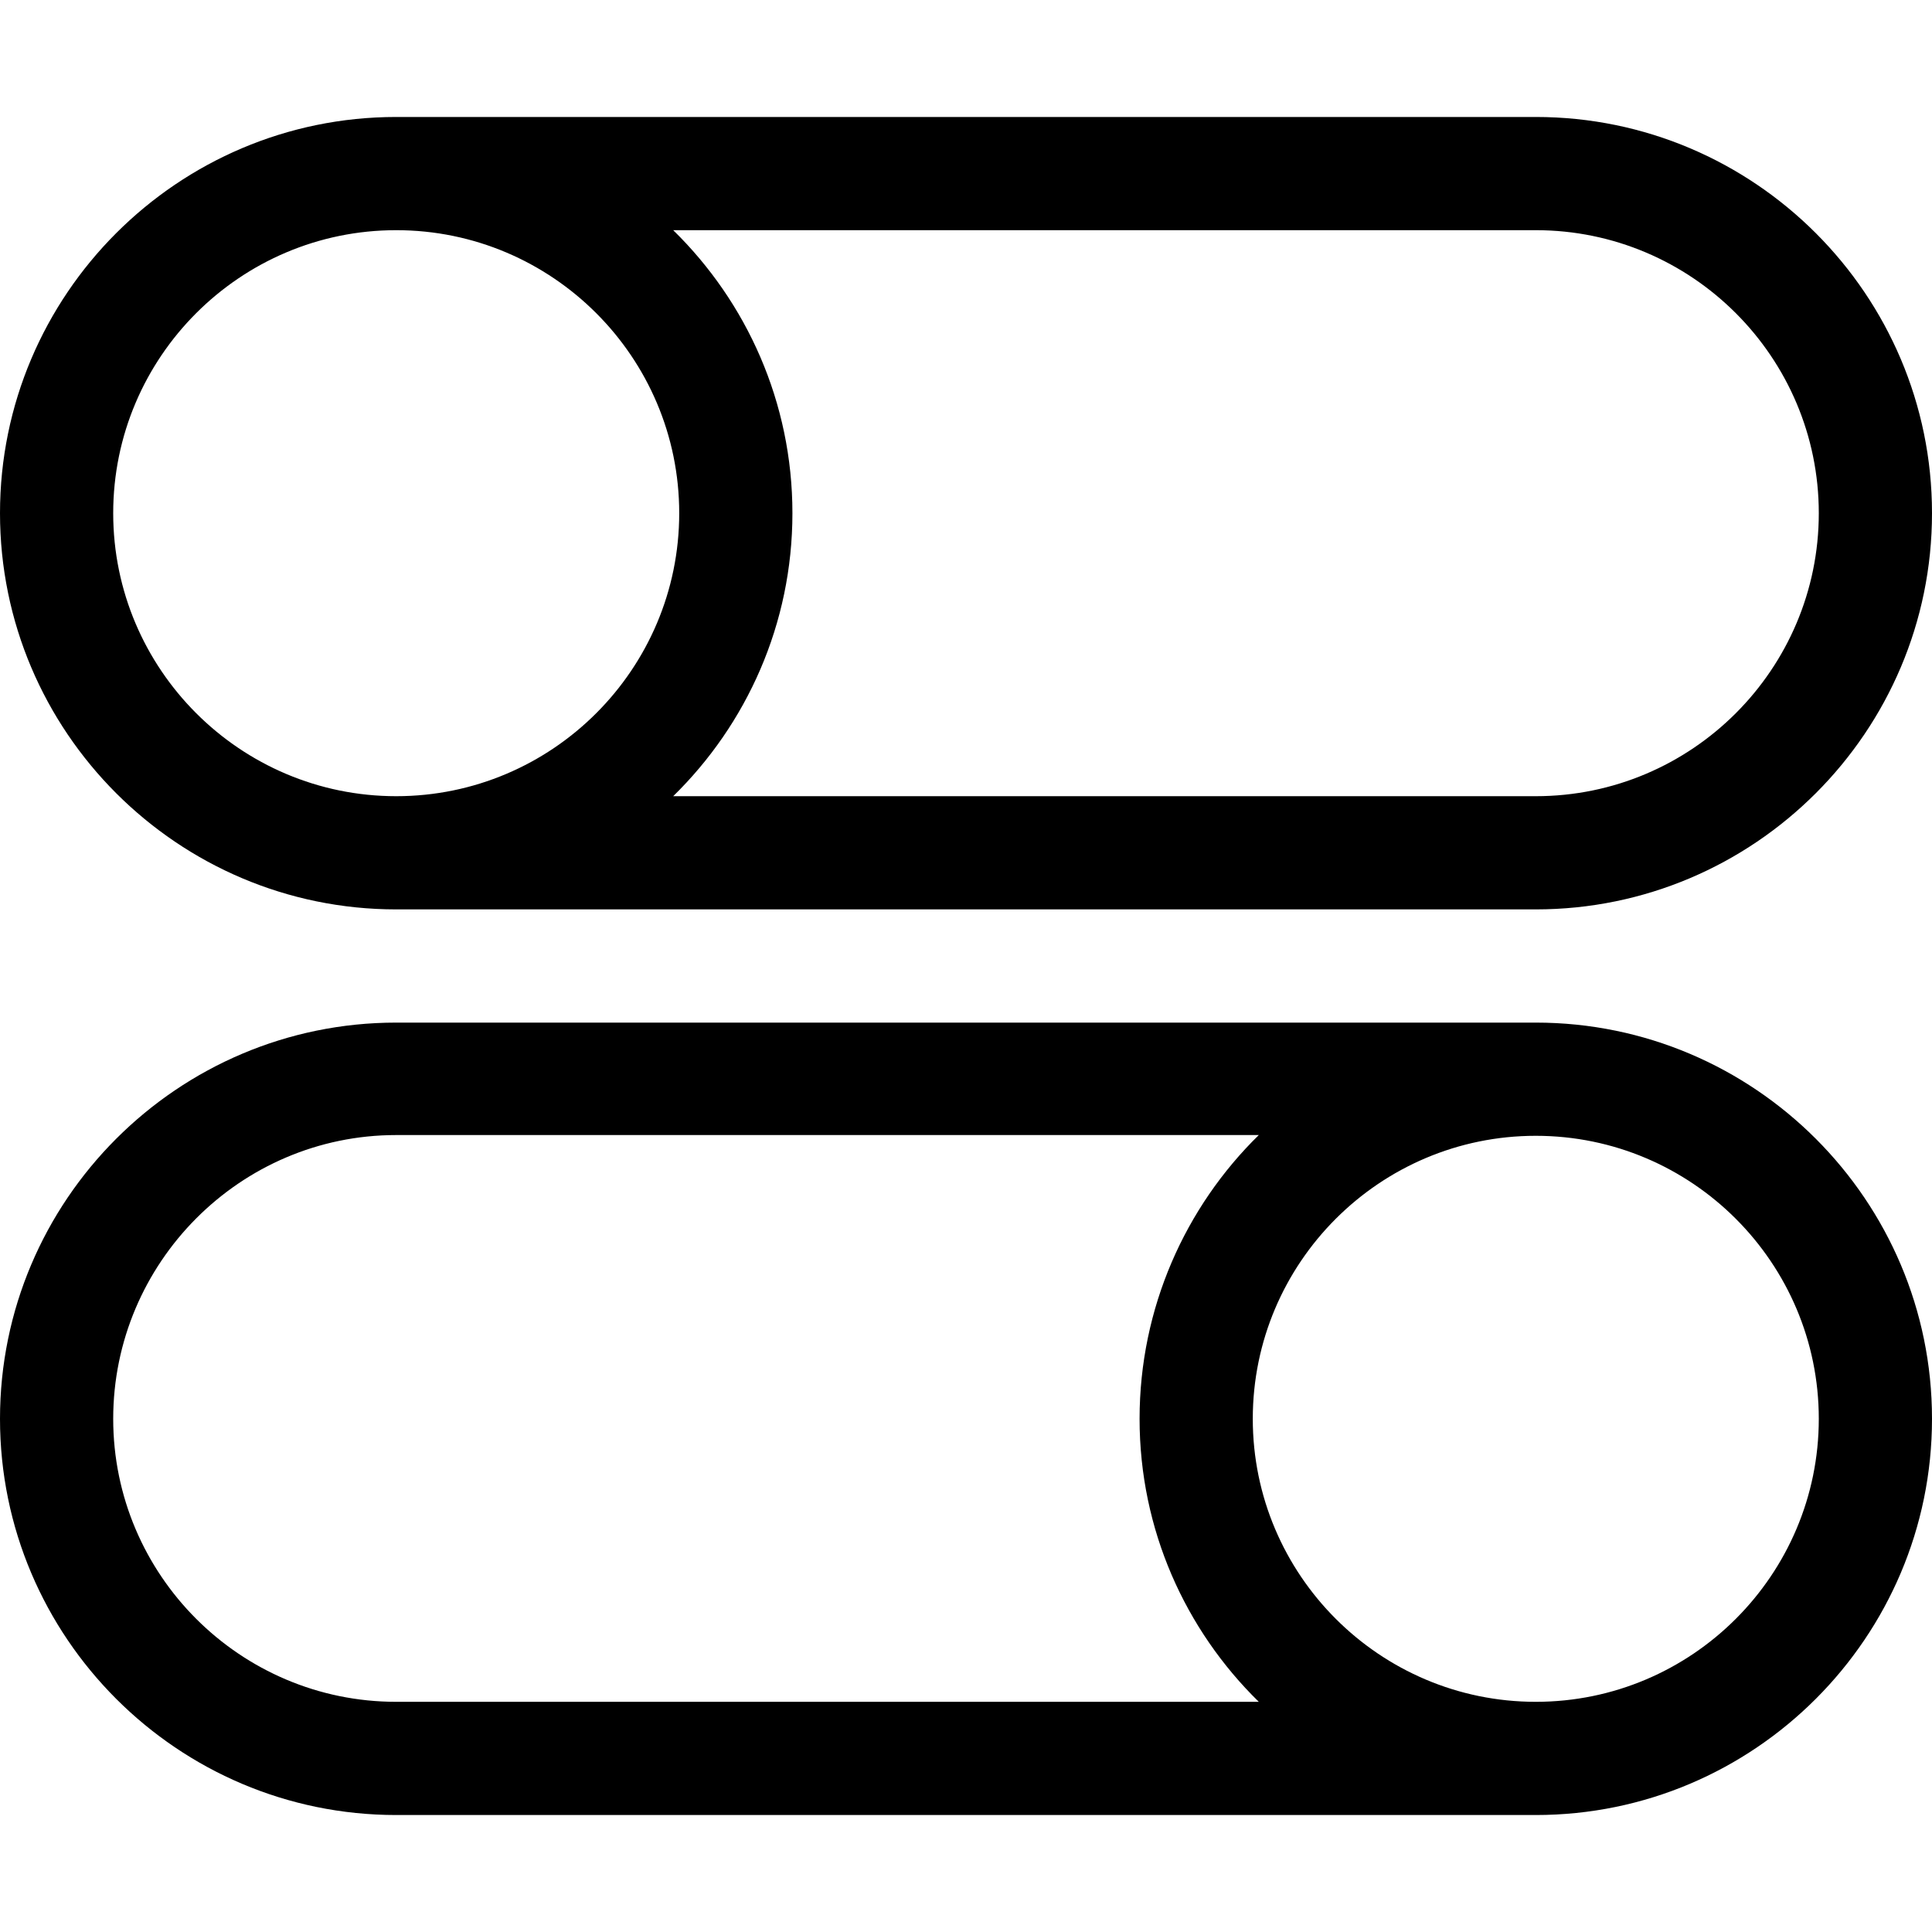 <?xml version="1.0" encoding="iso-8859-1"?>
<!-- Generator: Adobe Illustrator 19.0.0, SVG Export Plug-In . SVG Version: 6.00 Build 0)  -->
<svg version="1.1" id="Capa_1" xmlns="http://www.w3.org/2000/svg" xmlns:xlink="http://www.w3.org/1999/xlink" x="0px" y="0px"
	 viewBox="0 0 512 512" style="enable-background:new 0 0 512 512;" xml:space="preserve">
<g>
	<g>
		<path d="M407,31H105C47.103,31,0,78.103,0,136c0,57.897,47.103,105,105,105h302c57.897,0,105-47.103,105-105
			C512,78.103,464.897,31,407,31z M105,211c-41.355,0-75-33.645-75-75s33.645-75,75-75s75,33.645,75,75S146.355,211,105,211z
			 M407,211H178.404C197.887,191.927,210,165.354,210,136s-12.113-55.927-31.596-75H407c41.355,0,75,33.645,75,75
			S448.355,211,407,211z"/>
	</g>
</g>
<g>
	<g>
		<path d="M407,271H105C47.103,271,0,318.103,0,376c0,57.897,47.103,105,105,105h302c57.897,0,105-47.103,105-105
			C512,318.103,464.897,271,407,271z M105,451c-41.355,0-75-33.645-75-75c0-41.355,33.645-75.2,75-75.2h228.596
			C314.113,319.873,302,346.646,302,376s12.113,55.927,31.596,75H105z M407,451c-41.355,0-75-33.645-75-75c0-41.355,33.645-75,75-75
			c41.355,0,75,33.645,75,75C482,417.355,448.355,451,407,451z"/>
	</g>
</g>
<g>
</g>
<g>
</g>
<g>
</g>
<g>
</g>
<g>
</g>
<g>
</g>
<g>
</g>
<g>
</g>
<g>
</g>
<g>
</g>
<g>
</g>
<g>
</g>
<g>
</g>
<g>
</g>
<g>
</g>
</svg>
